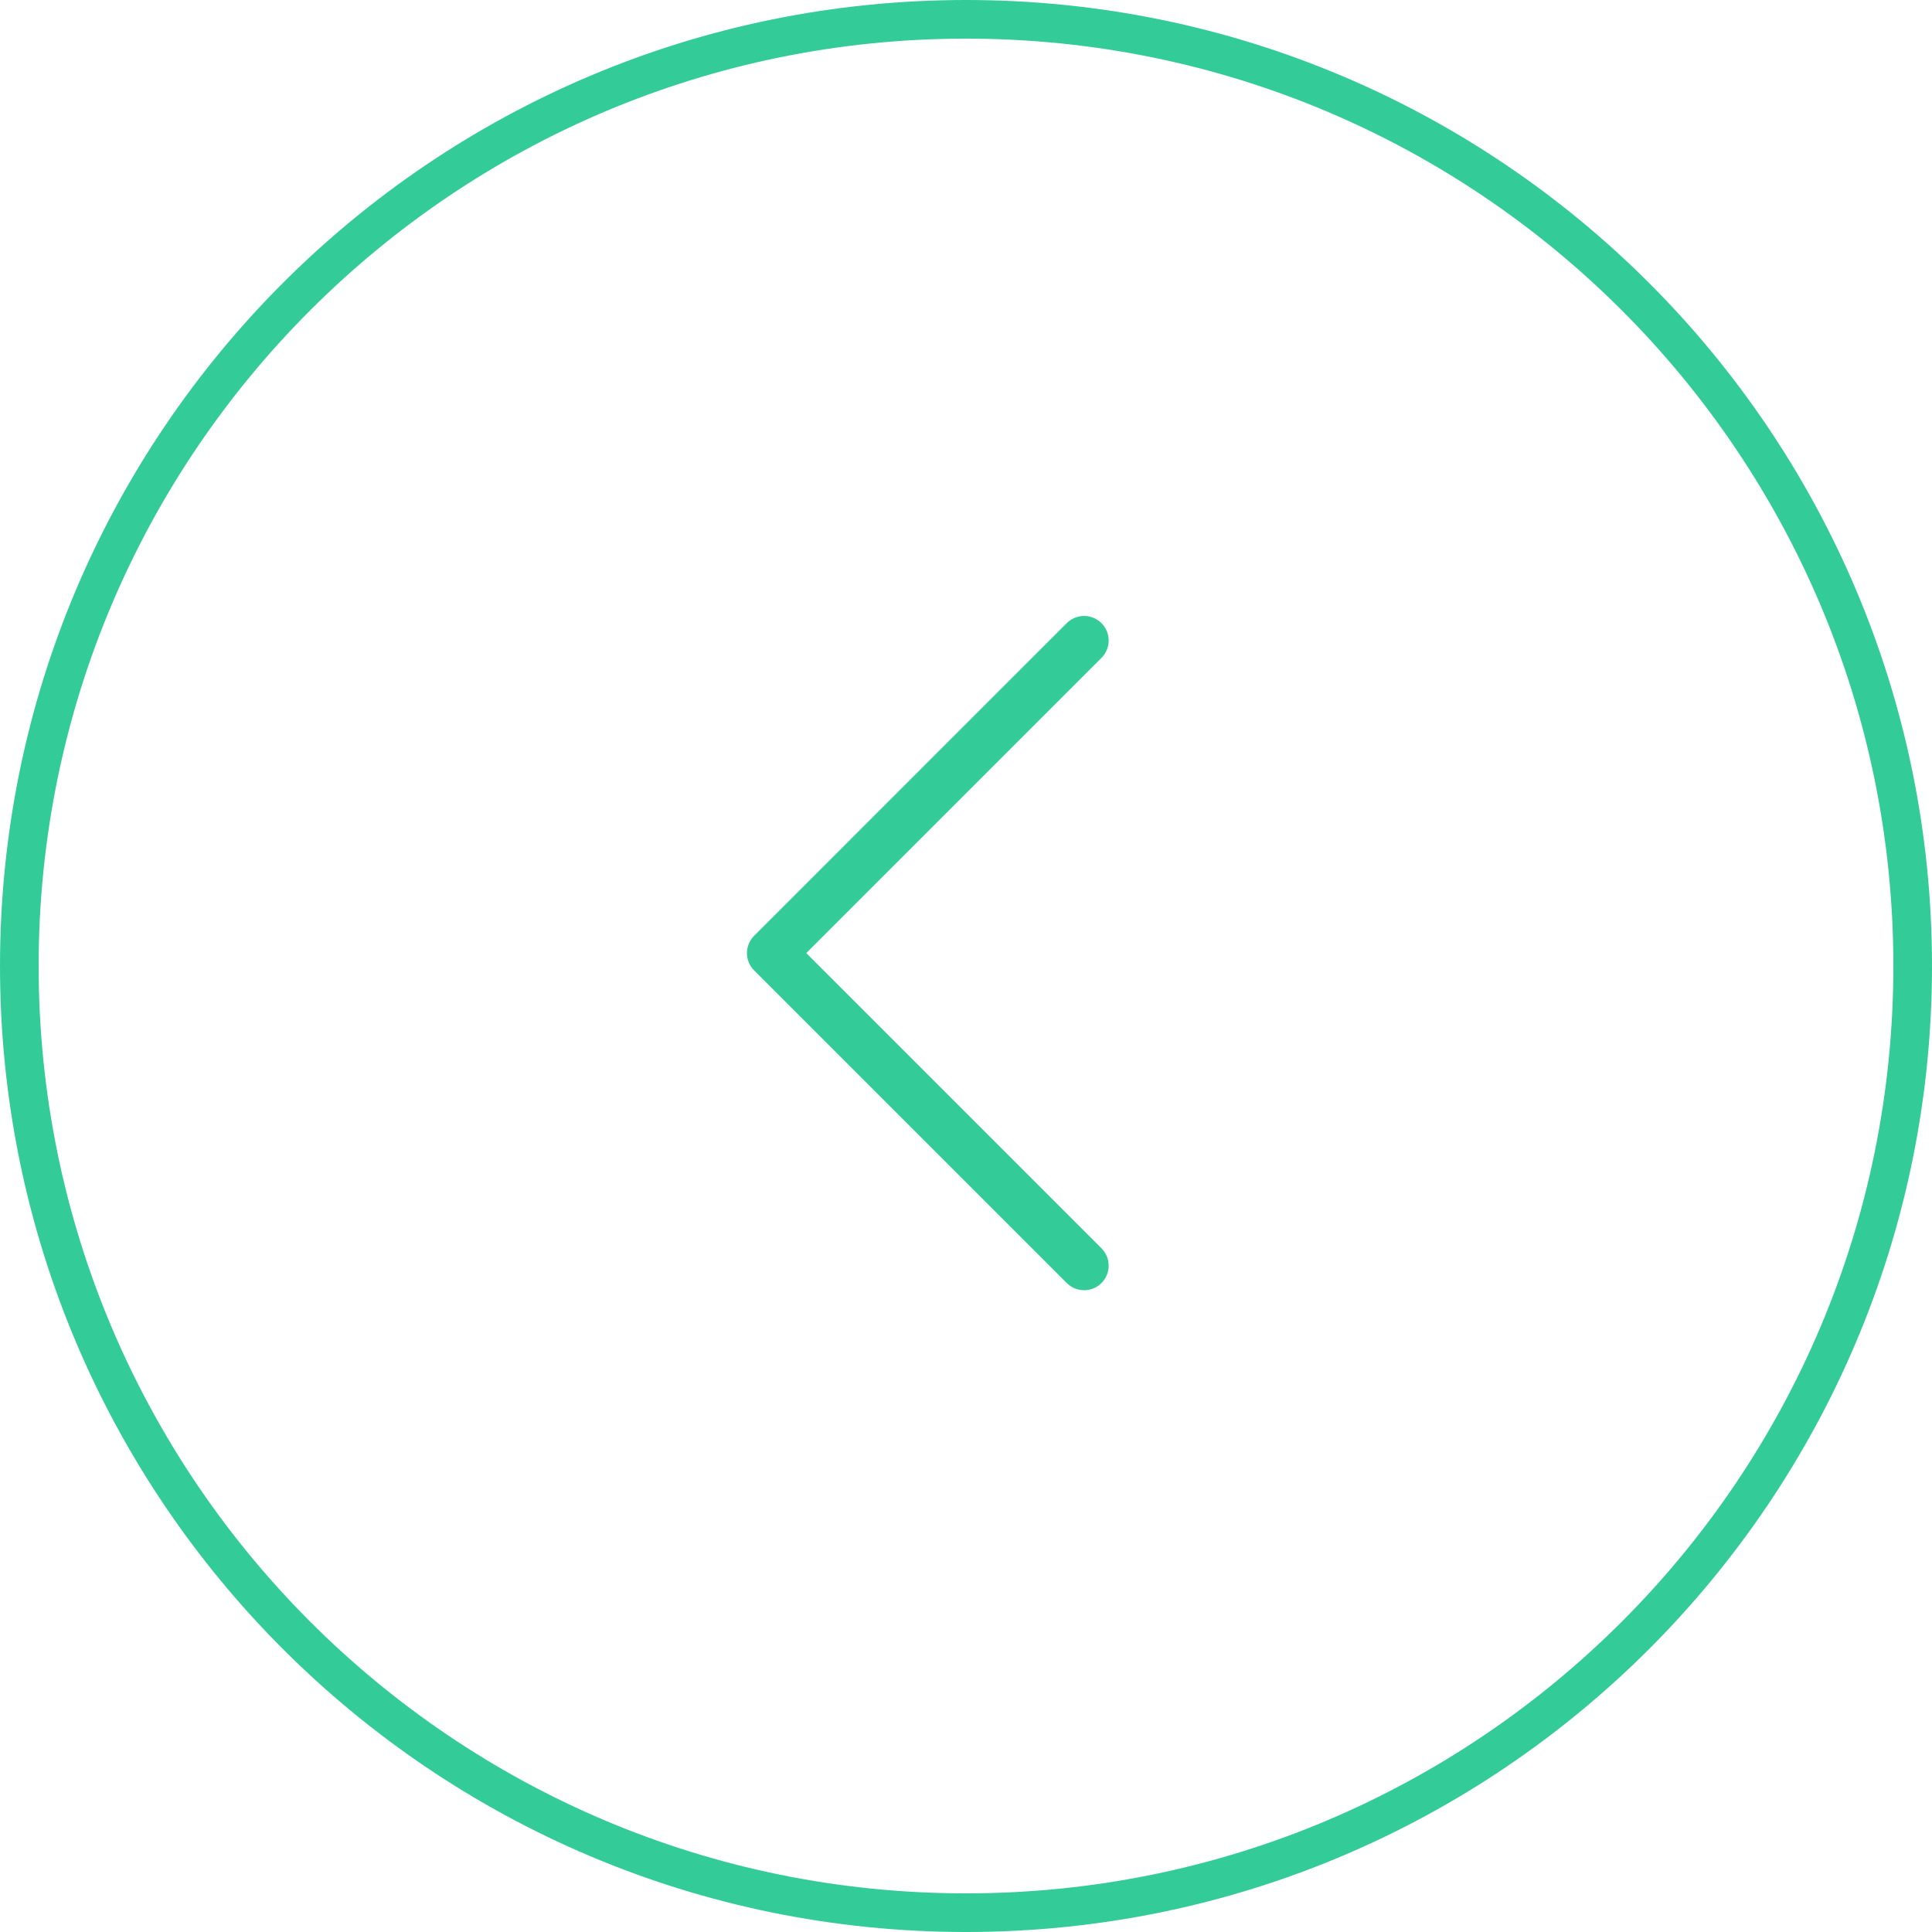 <svg width="50" height="50" viewBox="0 0 50 50" fill="none" xmlns="http://www.w3.org/2000/svg">
<g id="&#60;">
<g id="Vector">
<path fill-rule="evenodd" clip-rule="evenodd" d="M25 49C38.255 49 49 38.255 49 25C49 11.745 38.255 1 25 1C11.745 1 1 11.745 1 25C1 38.255 11.745 49 25 49ZM50 25C50 38.807 38.807 50 25 50C11.193 50 0 38.807 0 25C0 11.193 11.193 0 25 0C38.807 0 50 11.193 50 25Z" fill="#33CC99"/>
<path d="M27.608 33.206L19.518 25.116C19.459 25.057 19.412 24.987 19.38 24.91C19.348 24.833 19.331 24.75 19.331 24.666C19.331 24.583 19.348 24.5 19.38 24.423C19.412 24.346 19.459 24.276 19.518 24.217L27.607 16.127C27.727 16.008 27.888 15.941 28.057 15.941C28.225 15.941 28.387 16.008 28.506 16.127C28.625 16.246 28.692 16.408 28.692 16.576C28.692 16.745 28.625 16.907 28.506 17.026L20.866 24.666L28.506 32.306C28.625 32.426 28.692 32.587 28.692 32.756C28.692 32.924 28.625 33.086 28.506 33.205C28.387 33.325 28.225 33.391 28.057 33.391C27.888 33.391 27.727 33.325 27.608 33.206Z" fill="#33CC99"/>
</g>
</g>
</svg>
